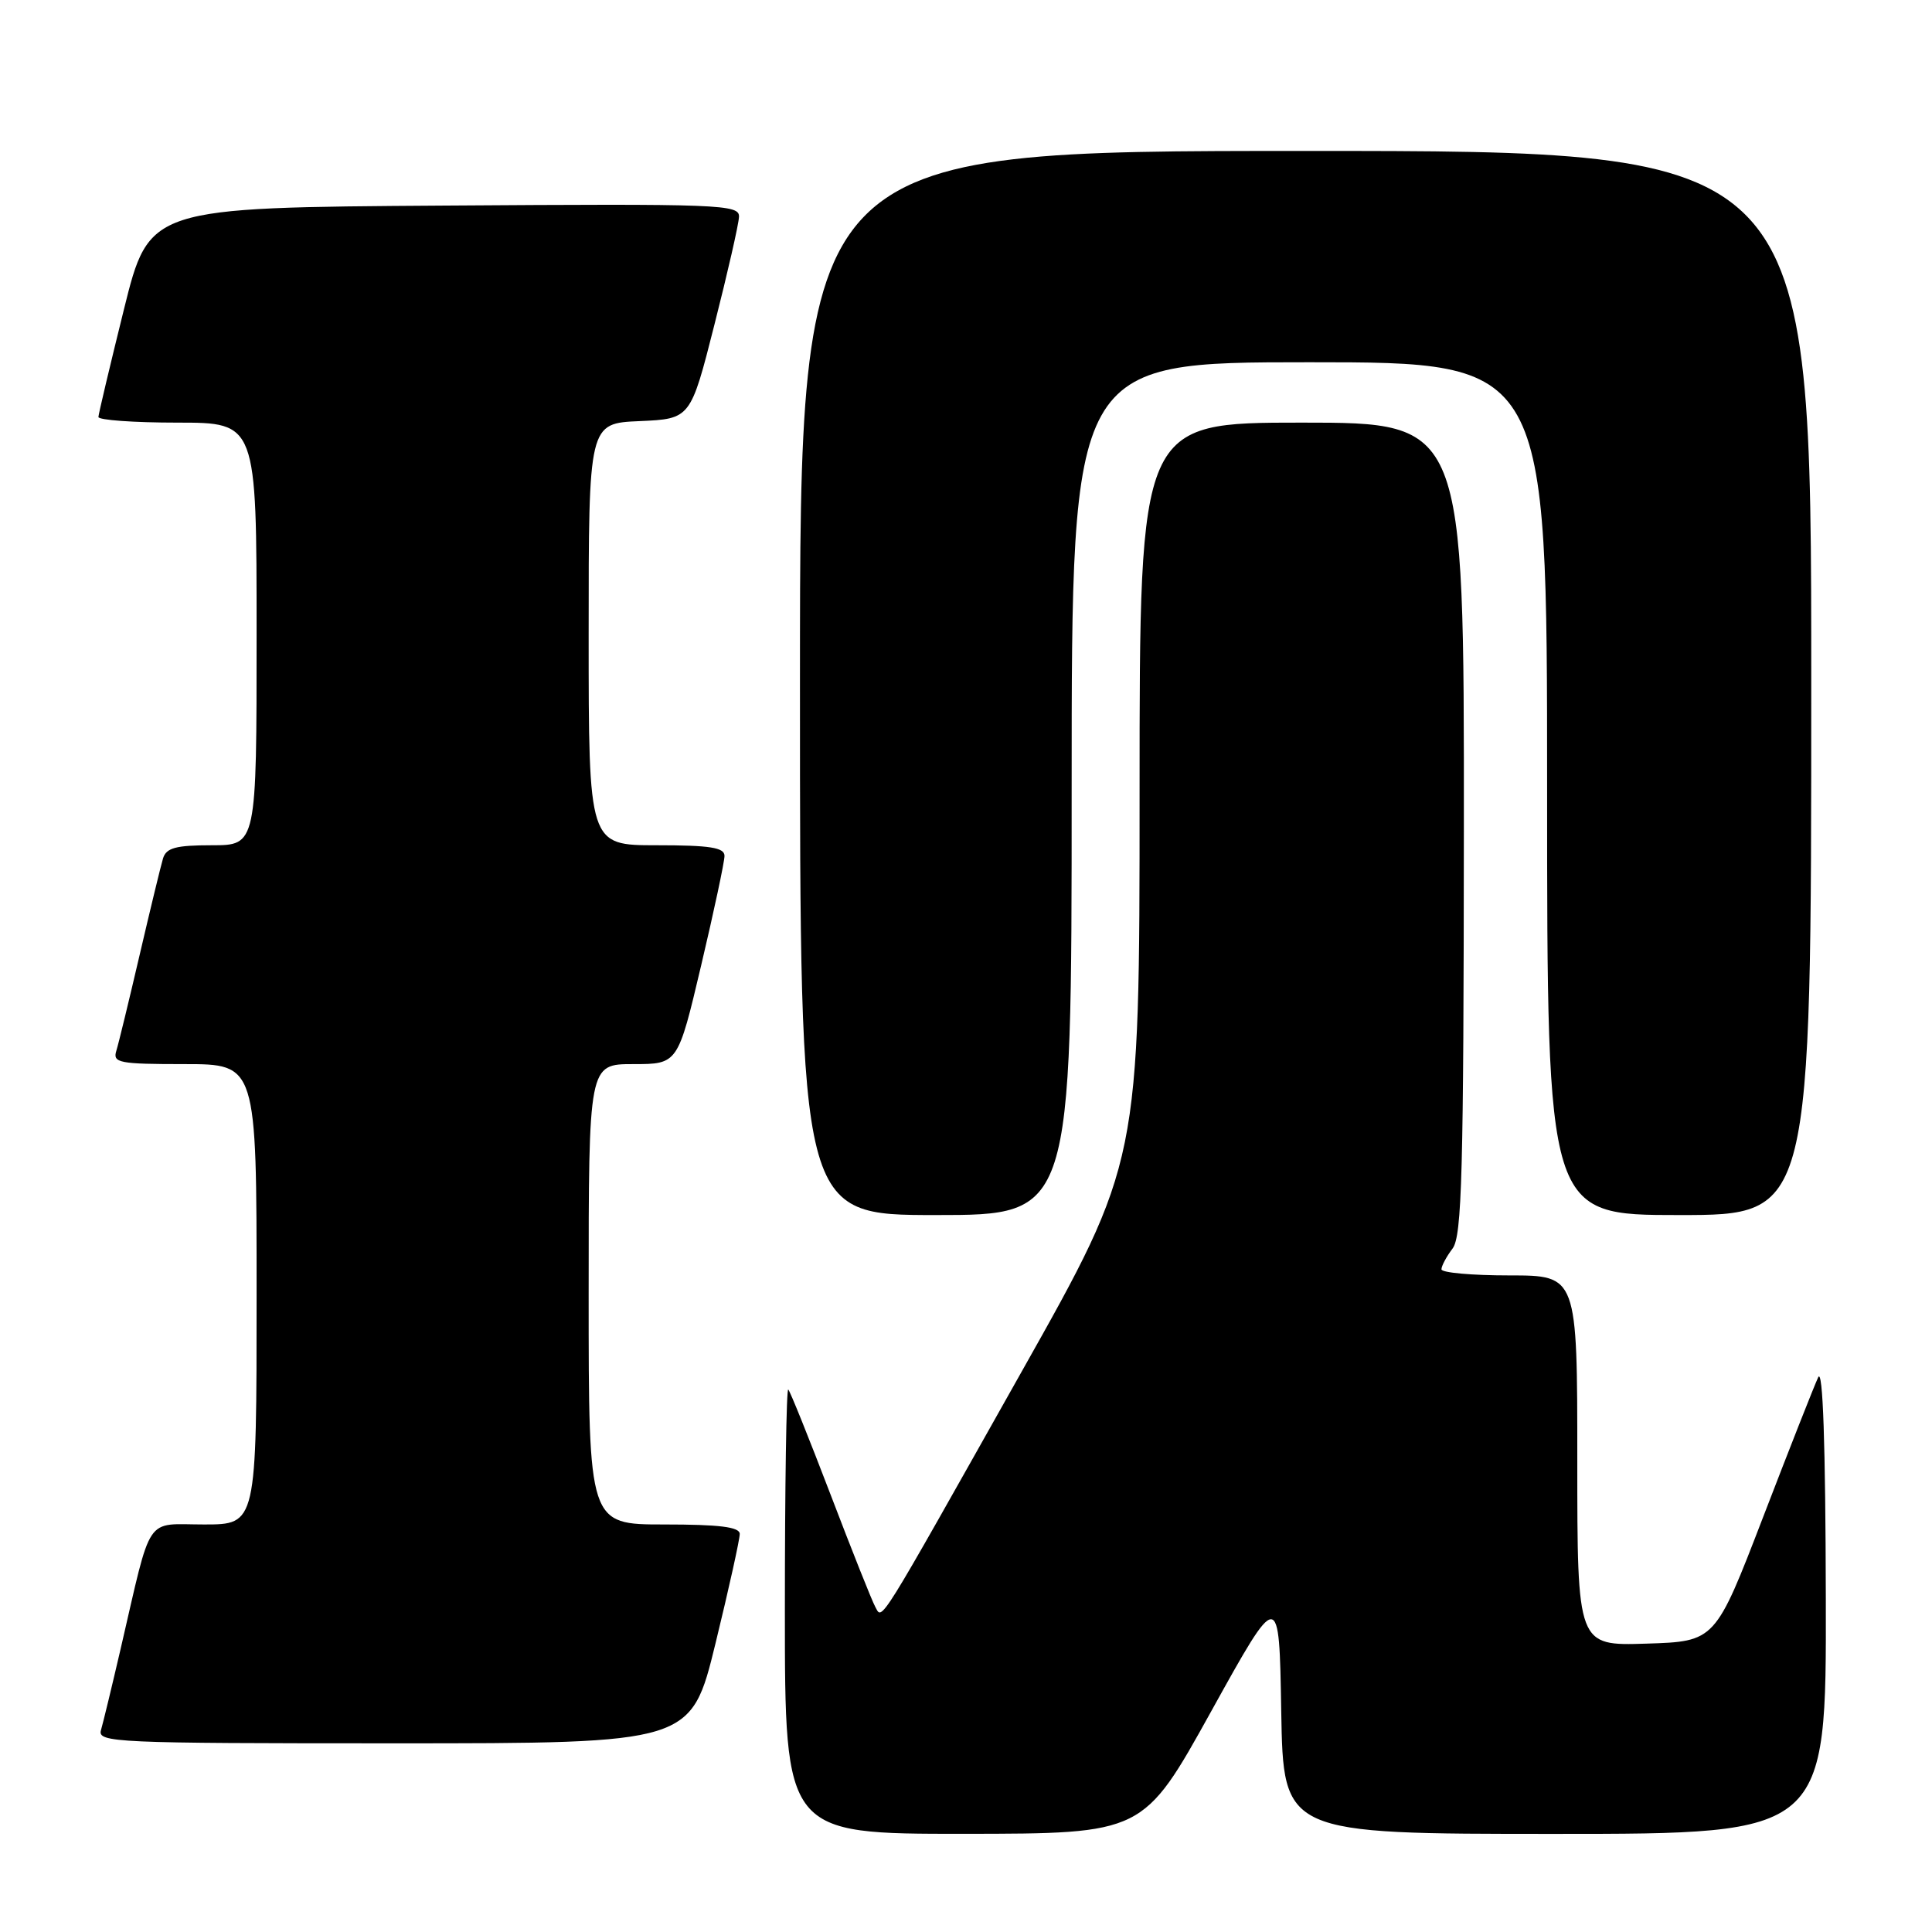 <?xml version="1.0" encoding="UTF-8" standalone="no"?>
<!DOCTYPE svg PUBLIC "-//W3C//DTD SVG 1.1//EN" "http://www.w3.org/Graphics/SVG/1.1/DTD/svg11.dtd" >
<svg xmlns="http://www.w3.org/2000/svg" xmlns:xlink="http://www.w3.org/1999/xlink" version="1.1" viewBox="0 0 256 256">
 <g >
 <path fill="currentColor"
d=" M 160.50 226.74 C 169.50 210.50 169.50 210.50 169.77 226.75 C 170.05 243.00 170.05 243.00 206.02 243.00 C 242.00 243.00 242.00 243.00 241.93 211.75 C 241.89 191.31 241.54 181.19 240.92 182.50 C 240.40 183.60 237.12 191.93 233.63 201.00 C 227.28 217.50 227.28 217.50 218.14 217.79 C 209.00 218.08 209.00 218.08 209.00 193.54 C 209.00 169.00 209.00 169.00 200.00 169.00 C 195.05 169.00 191.00 168.64 191.00 168.19 C 191.00 167.75 191.66 166.51 192.47 165.44 C 193.72 163.79 193.94 155.43 193.97 109.75 C 194.00 56.00 194.00 56.00 172.50 56.00 C 151.00 56.00 151.00 56.00 151.00 104.99 C 151.00 153.99 151.00 153.99 135.38 181.74 C 115.97 216.23 116.95 214.67 115.97 212.90 C 115.54 212.13 112.88 205.44 110.05 198.03 C 107.22 190.63 104.70 184.36 104.45 184.12 C 104.20 183.87 104.00 197.02 104.00 213.33 C 104.00 243.00 104.00 243.00 127.75 242.99 C 151.50 242.97 151.50 242.97 160.50 226.74 Z  M 94.81 217.75 C 96.59 210.46 98.03 203.94 98.02 203.25 C 98.01 202.33 95.32 202.00 88.00 202.00 C 78.00 202.00 78.00 202.00 78.00 171.50 C 78.00 141.00 78.00 141.00 83.91 141.00 C 89.82 141.00 89.82 141.00 92.91 127.91 C 94.61 120.71 96.00 114.19 96.00 113.41 C 96.00 112.30 94.08 112.00 87.00 112.00 C 78.00 112.00 78.00 112.00 78.00 84.05 C 78.00 56.09 78.00 56.09 84.75 55.80 C 91.50 55.50 91.50 55.50 94.67 43.00 C 96.42 36.12 97.88 29.71 97.92 28.74 C 98.00 27.08 95.69 26.99 58.88 27.24 C 19.77 27.50 19.77 27.50 16.42 41.00 C 14.58 48.42 13.06 54.84 13.04 55.25 C 13.02 55.66 17.72 56.00 23.50 56.00 C 34.00 56.00 34.00 56.00 34.00 84.00 C 34.00 112.00 34.00 112.00 28.07 112.00 C 23.29 112.00 22.03 112.34 21.60 113.75 C 21.31 114.71 19.92 120.45 18.51 126.50 C 17.10 132.55 15.71 138.29 15.41 139.25 C 14.92 140.83 15.78 141.00 24.43 141.00 C 34.00 141.00 34.00 141.00 34.00 171.50 C 34.00 202.00 34.00 202.00 27.04 202.00 C 19.09 202.00 20.19 200.35 15.98 218.50 C 14.83 223.45 13.66 228.29 13.38 229.25 C 12.90 230.90 15.21 231.00 52.22 231.00 C 91.57 231.00 91.57 231.00 94.81 217.75 Z  M 142.00 104.50 C 142.00 48.00 142.00 48.00 173.50 48.00 C 205.00 48.00 205.00 48.00 205.00 104.50 C 205.00 161.00 205.00 161.00 222.50 161.00 C 240.00 161.00 240.00 161.00 240.00 90.50 C 240.00 20.00 240.00 20.00 173.00 20.00 C 106.00 20.00 106.00 20.00 106.00 90.50 C 106.00 161.00 106.00 161.00 124.00 161.00 C 142.00 161.00 142.00 161.00 142.00 104.50 Z "/>
</g>
</svg>